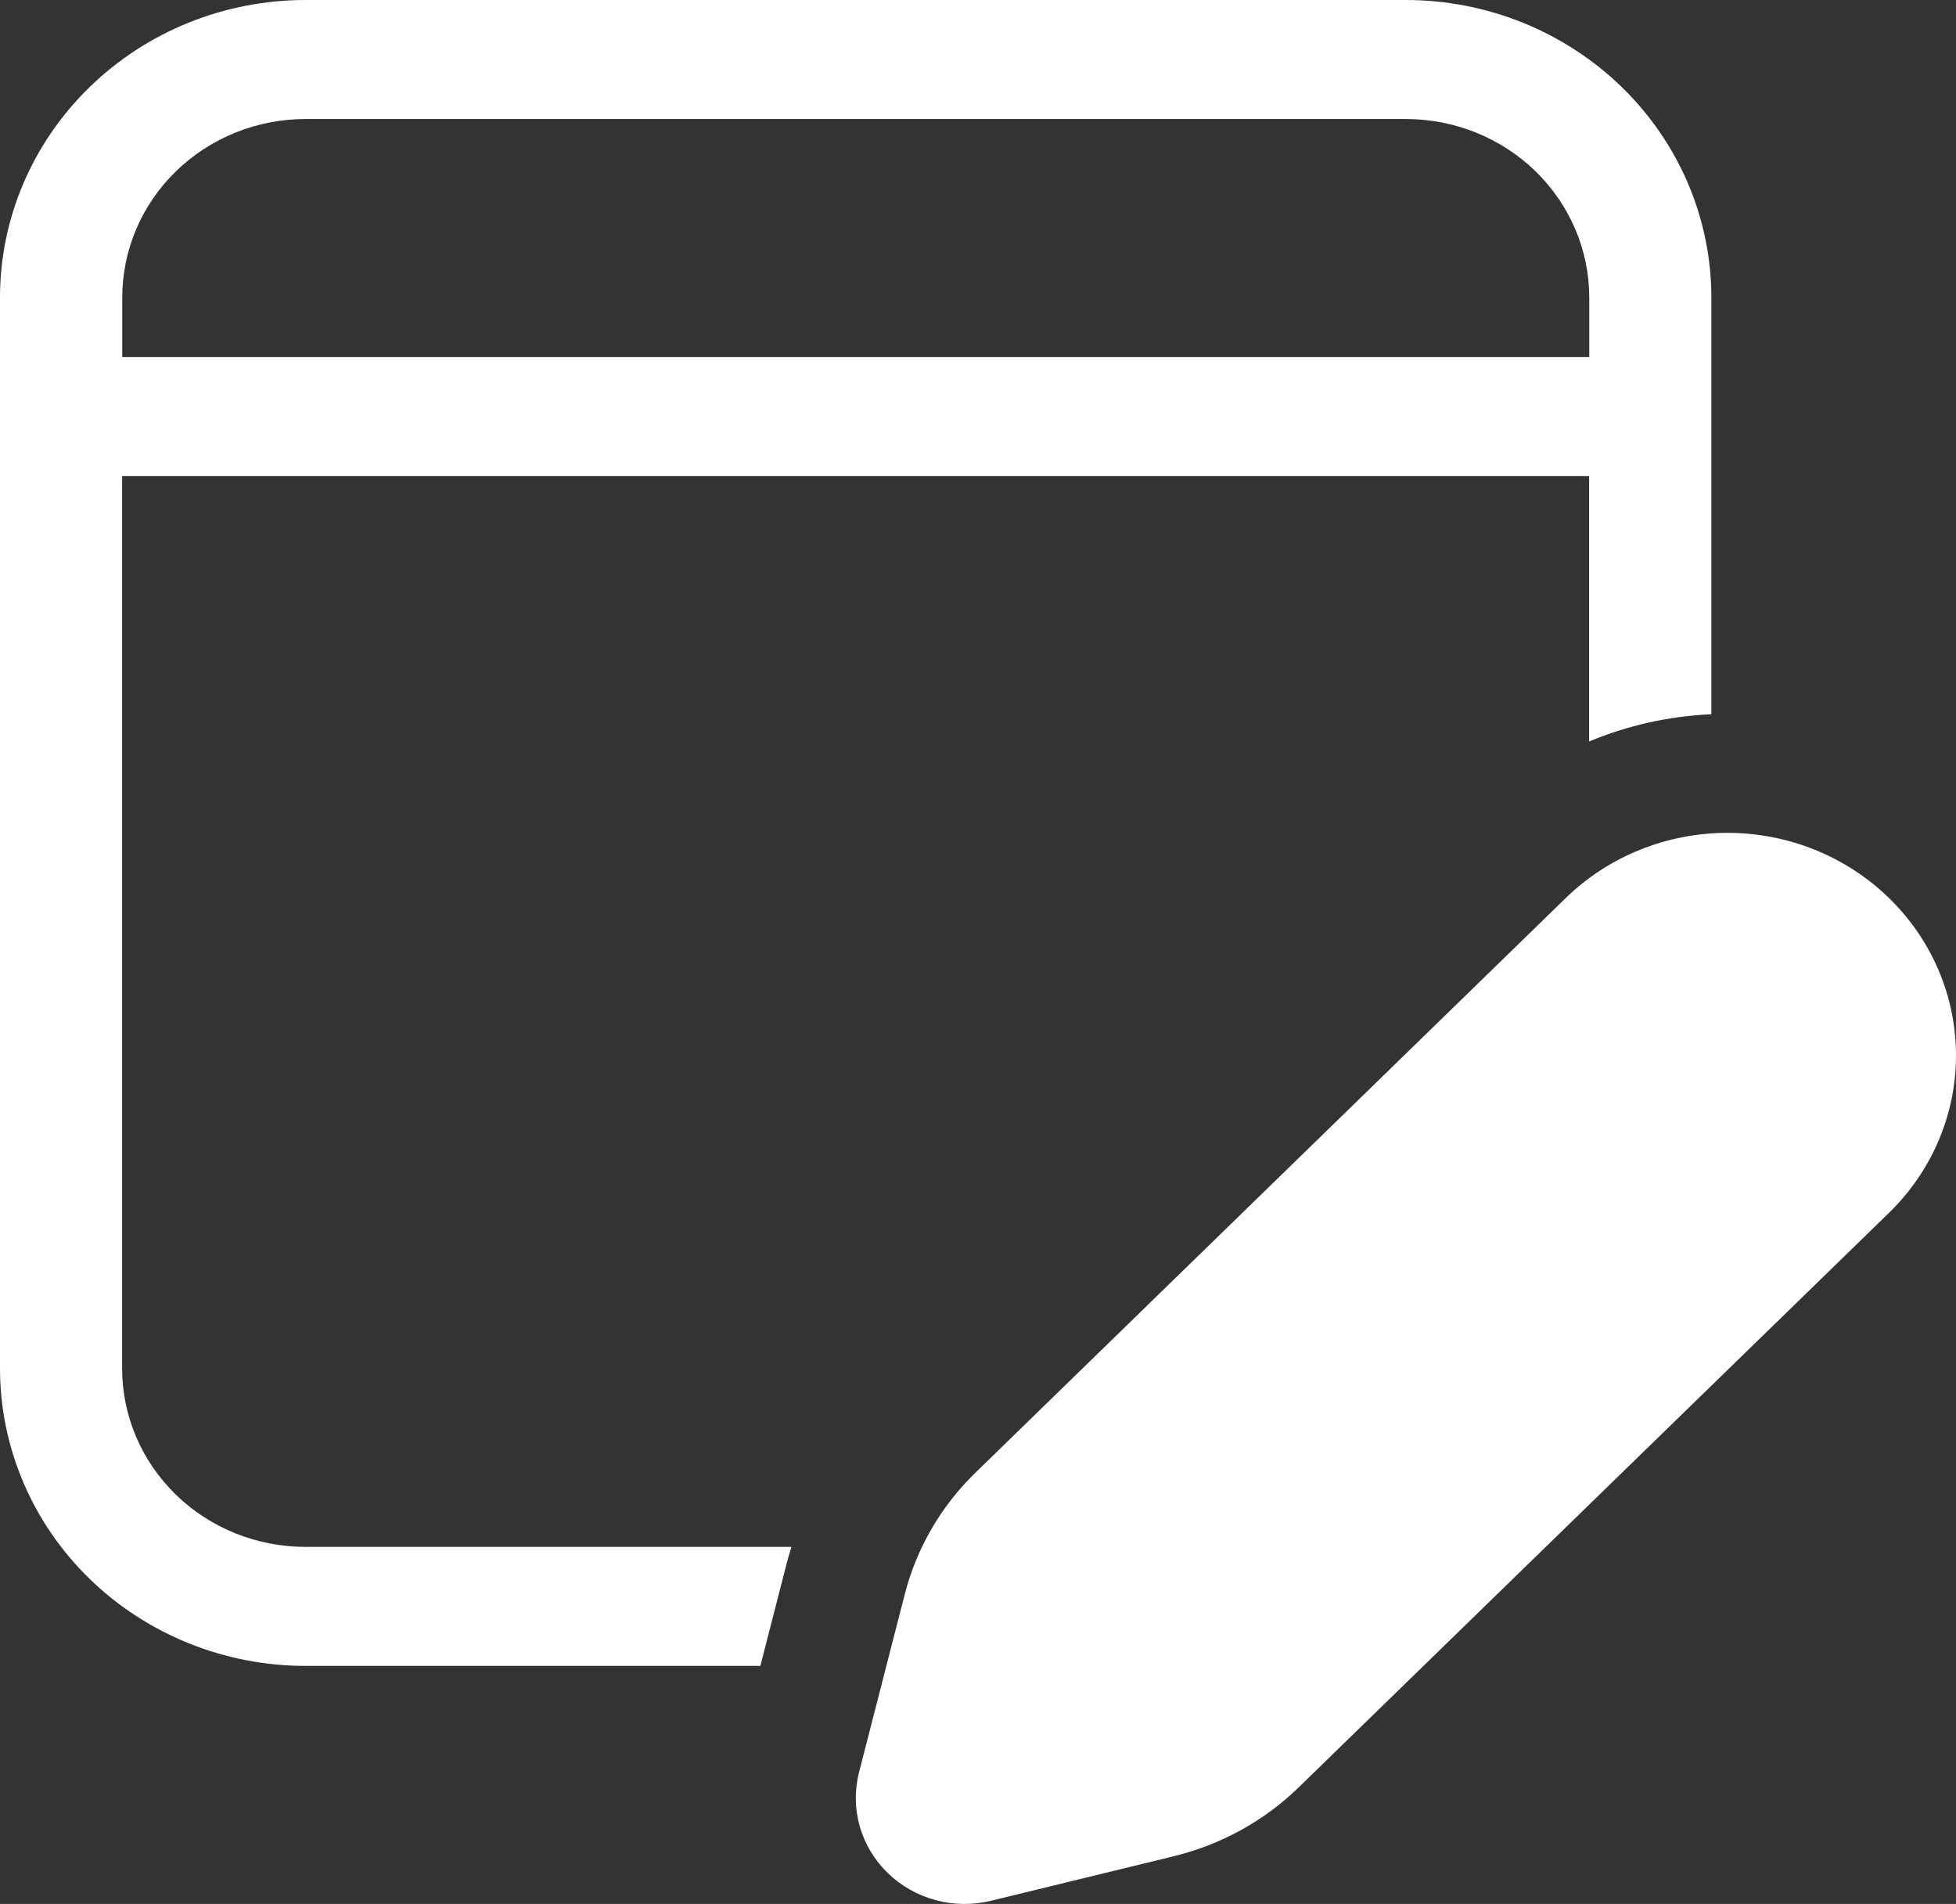 <svg 
          width="30" 
          height="29.195" fill="none" 
          xmlns="http://www.w3.org/2000/svg">
          <rect width="100%" height="100%" fill="#333333" stroke="none"/>
          <path d="M 21.56 1.4586583972366414e-14 C 22.176 1.4586583972366414e-14 22.785 0.118 23.354 0.347 C 23.923 0.577 24.439 0.913 24.875 1.336 C 25.31 1.76 25.655 2.263 25.891 2.816 C 26.126 3.37 26.248 3.963 26.248 4.562 L 26.248 10.952 C 25.602 10.981 24.967 11.122 24.373 11.37 L 24.373 7.299 L 1.873 7.299 L 1.873 20.983 C 1.873 21.709 2.169 22.405 2.697 22.919 C 3.224 23.432 3.94 23.72 4.686 23.72 L 12.139 23.72 C 12.109 23.812 12.082 23.908 12.058 24.003 L 11.662 25.545 L 4.687 25.545 C 3.444 25.545 2.252 25.064 1.373 24.209 C 0.494 23.353 0 22.193 0 20.983 L 0 4.56 C 0 3.351 0.495 2.191 1.374 1.336 C 2.253 0.48 3.445 -9.676713065197265e-8 4.687 1.4586583972366414e-14 L 21.56 1.4586583972366414e-14 Z M 21.56 1.825 L 4.686 1.825 C 3.94 1.825 3.225 2.114 2.698 2.627 C 2.171 3.14 1.875 3.836 1.875 4.562 L 1.875 5.474 L 24.375 5.474 L 24.375 4.562 C 24.375 3.836 24.078 3.14 23.551 2.626 C 23.023 2.113 22.308 1.825 21.562 1.825 L 21.56 1.825 Z M 14.96 22.583 L 24.015 13.77 C 24.672 13.13 25.565 12.771 26.495 12.771 C 27.425 12.771 28.316 13.131 28.974 13.772 C 29.631 14.412 30 15.28 30 16.185 C 30 17.09 29.63 17.958 28.972 18.598 L 19.918 27.408 C 19.39 27.922 18.729 28.286 18.005 28.463 L 15.197 29.147 C 14.917 29.215 14.625 29.211 14.347 29.136 C 14.07 29.061 13.817 28.917 13.614 28.719 C 13.411 28.521 13.263 28.275 13.186 28.005 C 13.11 27.735 13.106 27.45 13.175 27.178 L 13.877 24.445 C 14.058 23.74 14.432 23.096 14.96 22.583 L 14.96 22.583 Z" fill="rgb(255,255,255)"/>
        </svg>